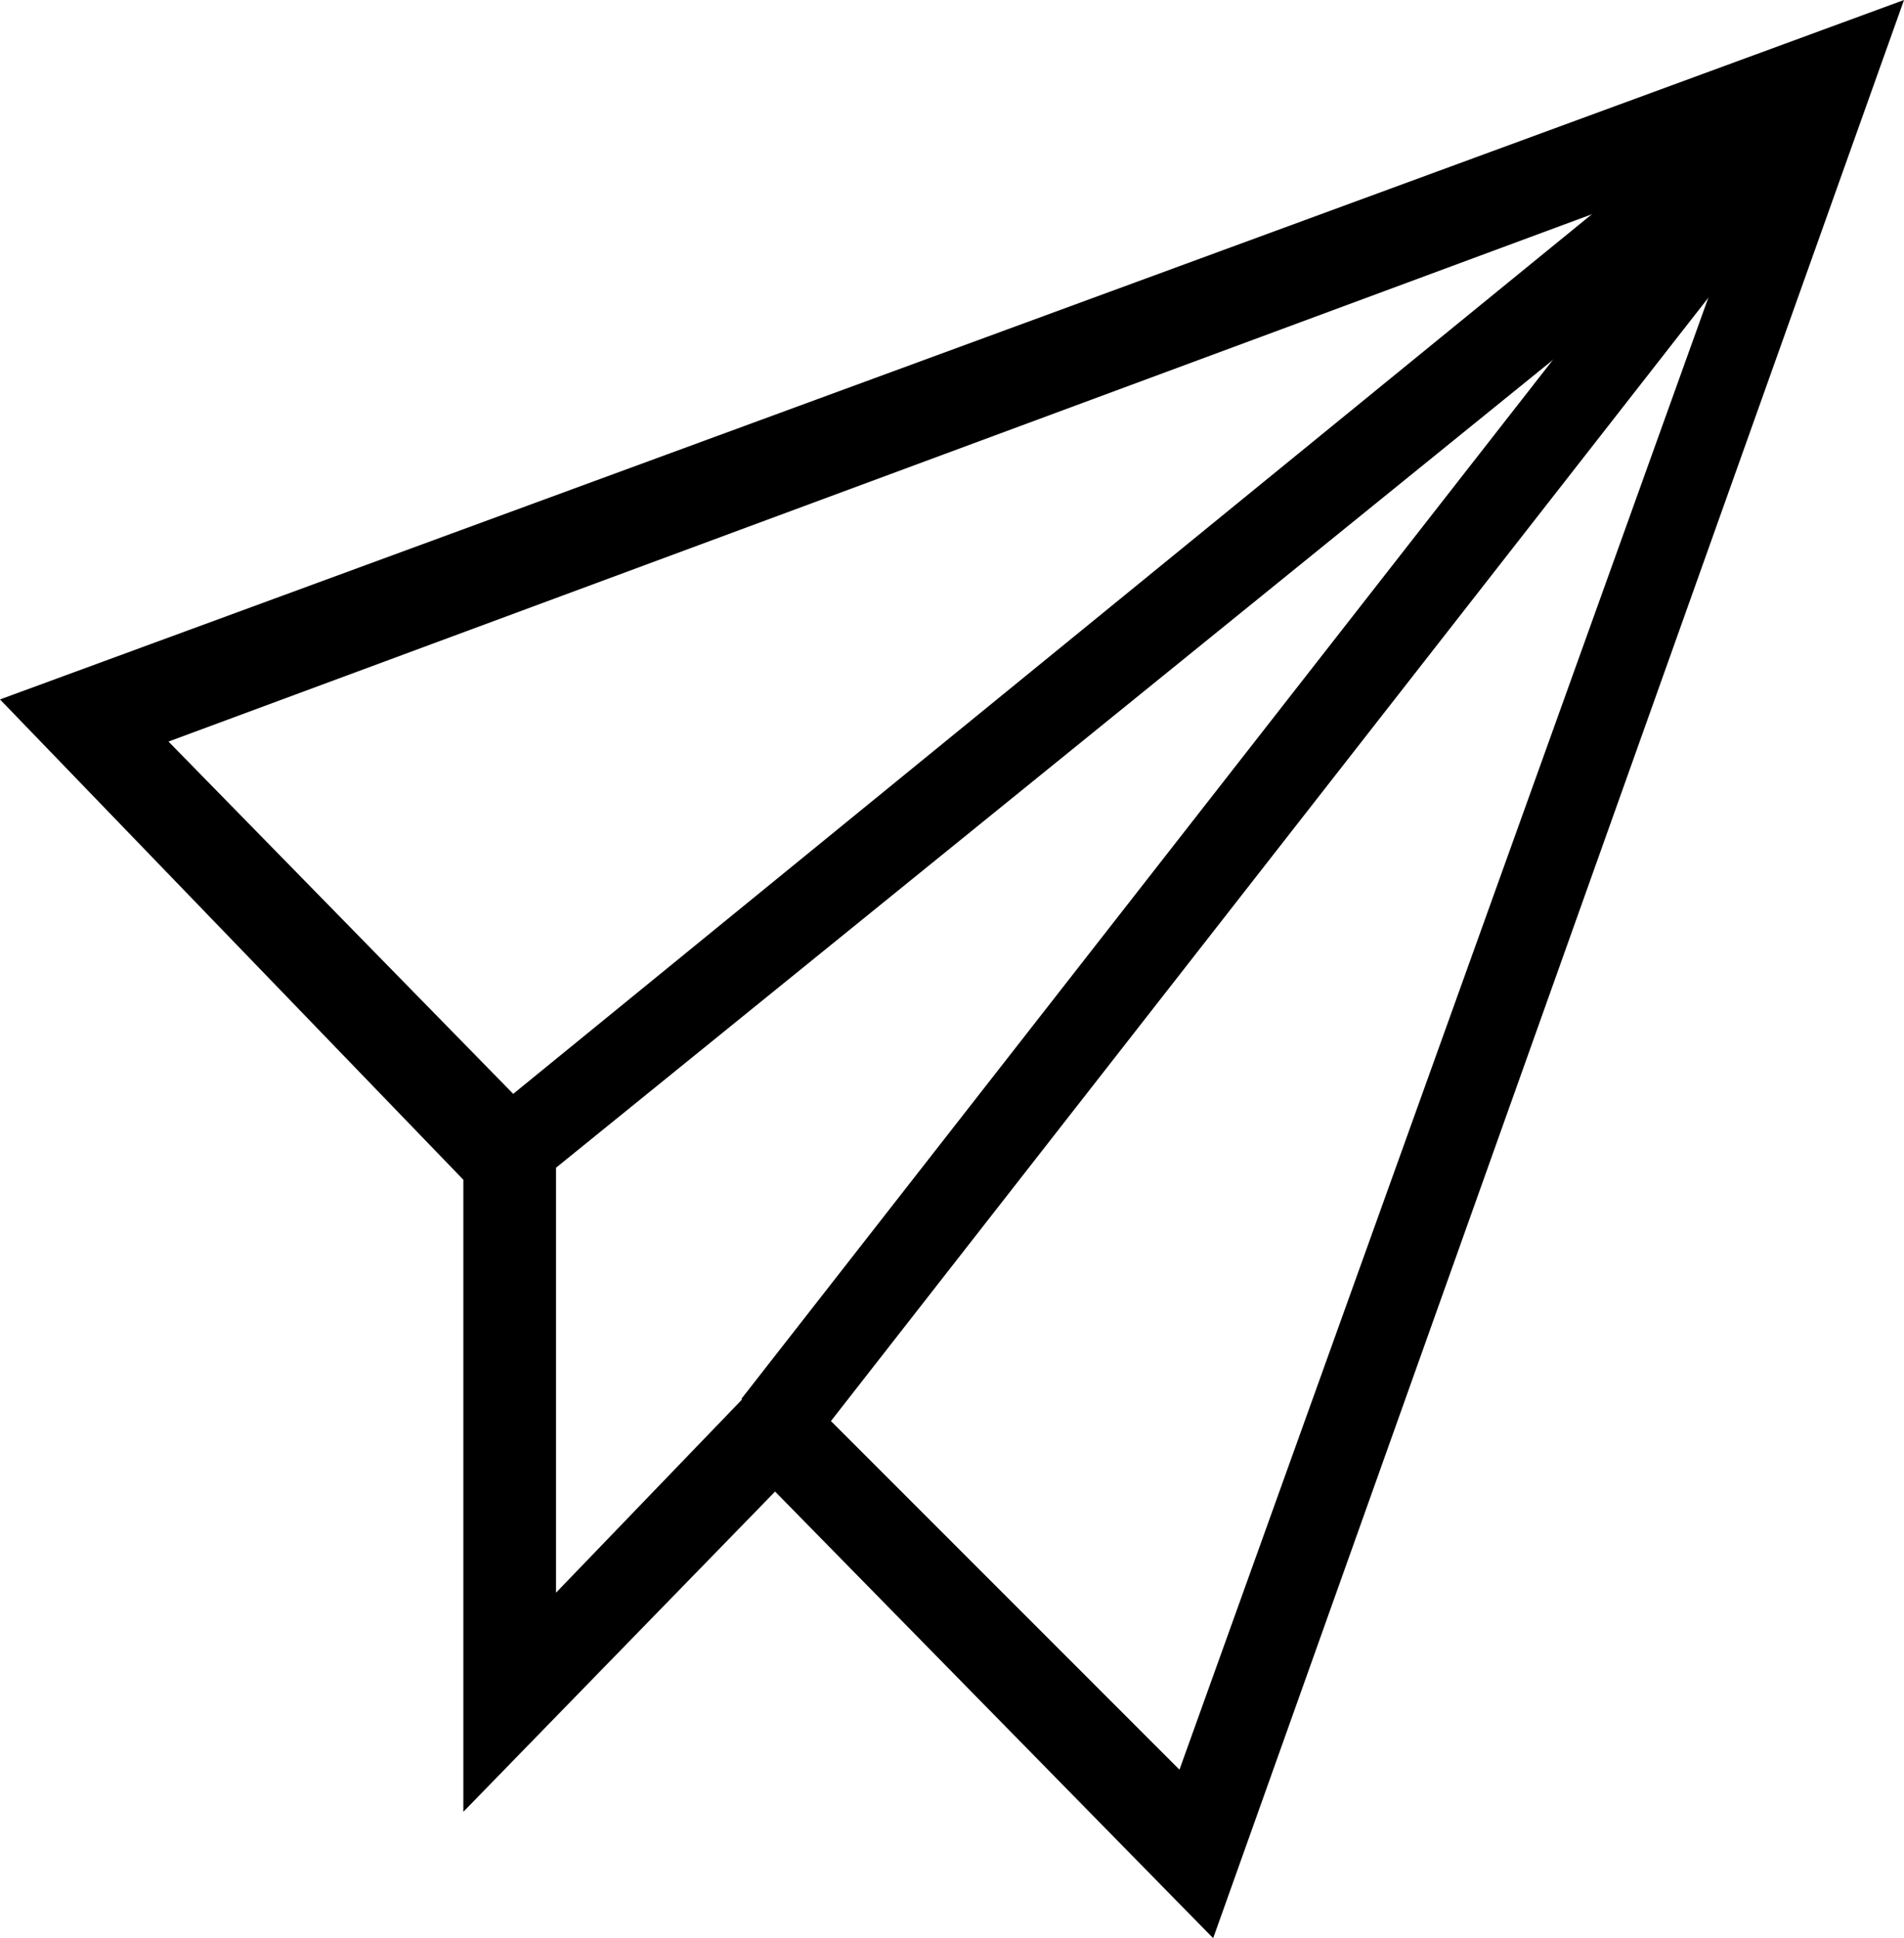 <!-- Generator: Adobe Illustrator 22.1.0, SVG Export Plug-In  -->
<svg version="1.1"
	 xmlns="http://www.w3.org/2000/svg" xmlns:xlink="http://www.w3.org/1999/xlink" xmlns:a="http://ns.adobe.com/AdobeSVGViewerExtensions/3.0/"
	 x="0px" y="0px" width="22.6px" height="23px" viewBox="0 0 22.6 23" style="enable-background:new 0 0 22.6 23;"
	 xml:space="preserve">
<defs>
</defs>
<polygon points="6.3,14.1 5.7,13.3 21.4,0.5 22.1,1.3 "/>
<path d="M9.2,16.2L14,21l6.9-19.2l-18.9,7l4.6,4.7v5.4L9.2,16.2z M14.4,23l-5.2-5.3l-3.7,3.8v-7.5L0,8.3L22.6,0L14.4,23z"/>
<polygon points="9.6,17.2 8.8,16.6 21.3,0.6 22.1,1.2 "/>
</svg>
